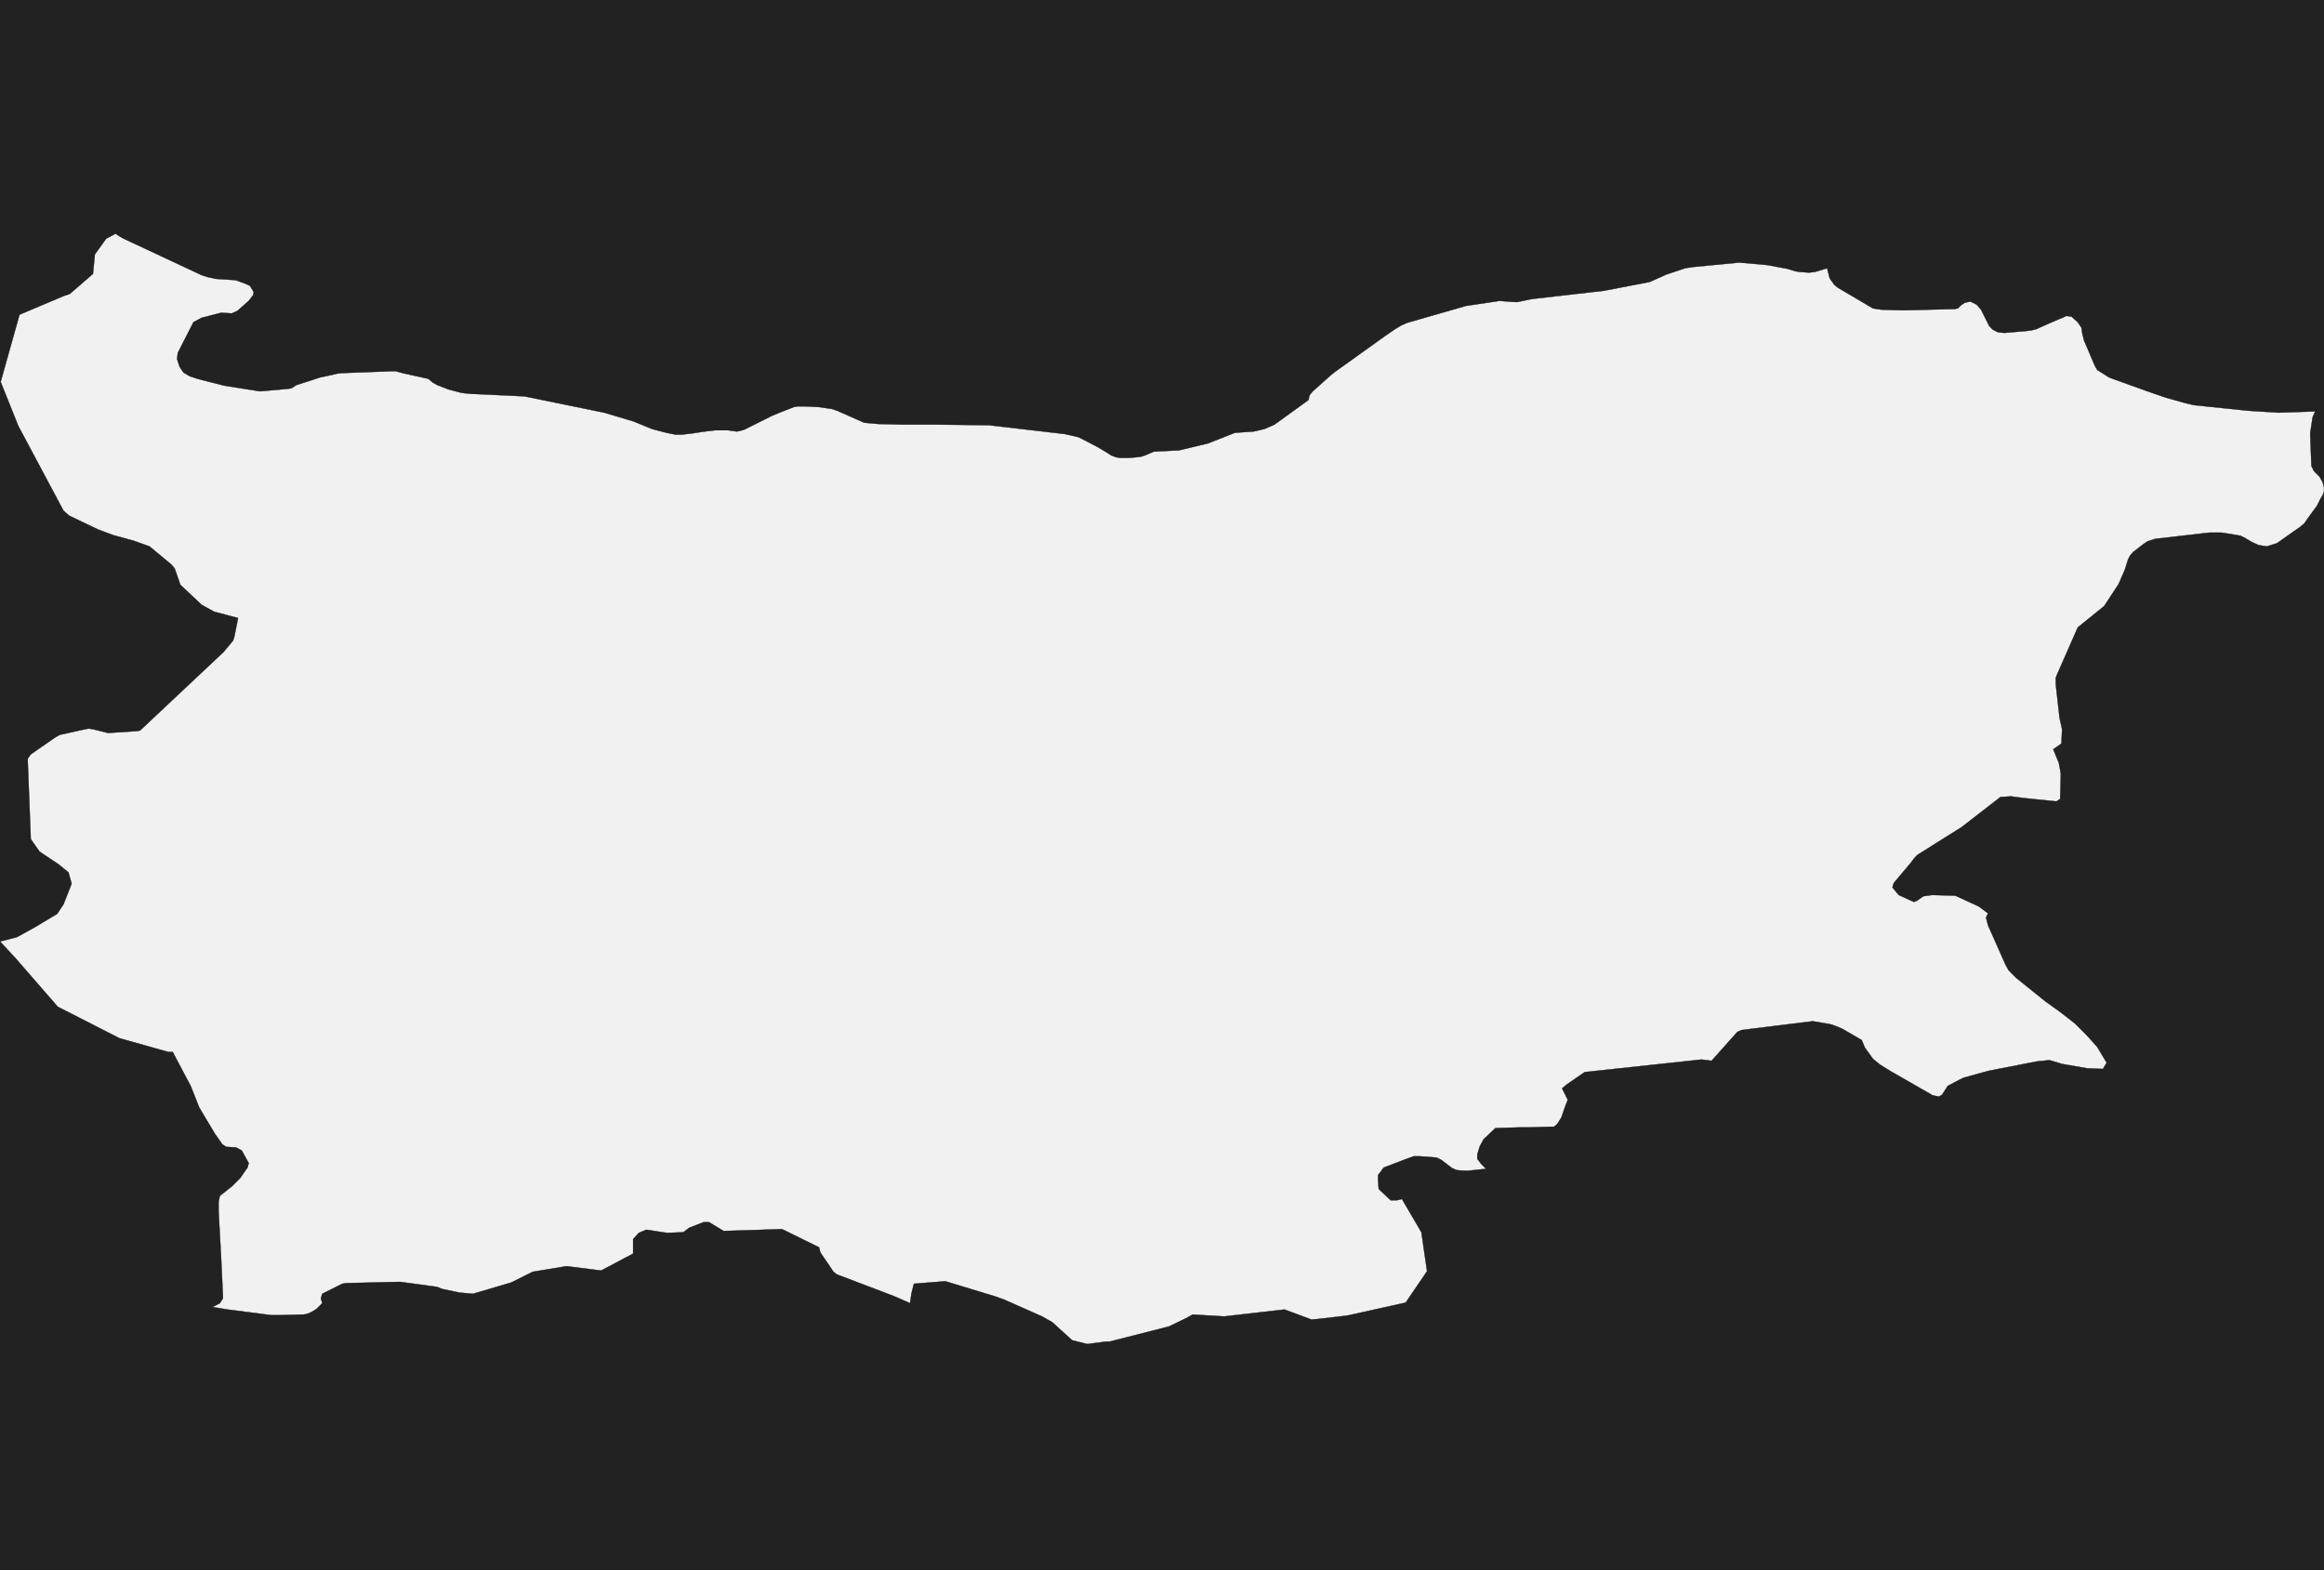 <?xml version="1.0" encoding="UTF-8" standalone="yes"?>
<!DOCTYPE svg PUBLIC "-//W3C//DTD SVG 1.0//EN" "http://www.w3.org/TR/2001/REC-SVG-20010904/DTD/svg10.dtd">
<svg height="250" width="370" xmlns="http://www.w3.org/2000/svg" xmlns:svg="http://www.w3.org/2000/svg" xmlns:xlink="http://www.w3.org/1999/xlink">


<g id="background">
<rect id="" width="370" height="250" fill="#222222"/>
</g>
  <g id="100" style="stroke-miterlimit: 3; fill: #F1F1F1; stroke: #000000; stroke-opacity: 1; stroke-width: 0.05; stroke-linejoin: bevel; stroke-linecap: square">
    <polygon id="Bulgaria" points="326.9,119.3 327.8,121.5 328.0,122.6 328.1,123.2 328.0,127.2 327.4,127.6 322.5,127.1 320.9,126.9 320.2,126.8 318.5,126.9 312.3,131.7 305.3,136.1 304.8,136.6 304.2,137.4 301.5,140.6 301.3,141.3 302.3,142.5 304.7,143.6 305.2,143.4 306.2,142.7 307.6,142.5 311.3,142.6 315.0,144.3 316.5,145.4 316.2,146.1 316.5,147.3 319.3,153.6 319.8,154.5 321.0,155.7 325.6,159.4 328.1,161.2 330.4,163.0 332.2,164.8 333.9,166.7 335.4,169.2 334.8,170.2 332.3,170.1 328.3,169.4 326.3,168.8 324.3,169.0 316.6,170.5 312.6,171.6 312.0,171.9 310.1,172.9 309.2,174.3 308.7,174.6 307.7,174.4 300.9,170.5 299.3,169.5 298.2,168.6 296.9,166.8 296.4,165.6 293.3,163.8 292.1,163.3 291.5,163.1 288.6,162.6 278.9,163.8 277.3,164.0 276.6,164.3 272.5,168.9 270.9,168.7 252.3,170.7 249.4,172.7 248.7,173.3 249.6,175.1 249.0,176.7 248.6,177.9 247.9,179.0 247.4,179.4 246.8,179.4 243.8,179.5 243.2,179.5 242.0,179.5 238.7,179.6 238.1,179.6 236.2,181.4 235.6,182.5 235.2,183.8 235.2,184.5 235.8,185.3 236.6,186.1 233.8,186.4 232.9,186.4 231.9,186.3 231.2,186.0 229.5,184.7 228.7,184.3 226.0,184.1 225.1,184.1 223.7,184.6 220.3,185.9 219.4,187.1 219.4,187.8 219.5,189.3 221.4,191.1 222.4,191.1 223.2,190.9 226.3,196.2 227.2,202.4 223.8,207.4 214.8,209.4 214.2,209.5 209.9,210.0 208.8,210.1 204.5,208.5 194.9,209.6 189.9,209.3 188.8,209.9 186.1,211.2 176.7,213.6 176.1,213.6 173.1,214.0 170.7,213.4 167.5,210.5 165.9,209.6 159.8,206.9 158.4,206.4 150.5,204.0 145.5,204.4 145.1,206.0 144.9,207.5 142.4,206.4 133.2,202.9 132.7,202.5 130.6,199.4 130.4,198.6 124.5,195.7 115.2,196.0 112.9,194.6 112.0,194.6 109.7,195.5 108.8,196.2 106.2,196.3 102.9,195.8 101.7,196.3 100.8,197.3 100.8,199.6 95.7,202.3 90.2,201.6 84.8,202.5 81.4,204.2 75.3,206.0 73.1,205.8 70.3,205.2 69.6,204.9 63.7,204.1 55.1,204.3 54.5,204.4 53.9,204.7 51.3,206.0 51.1,206.7 51.3,207.5 50.4,208.4 49.6,208.9 48.9,209.2 48.3,209.3 44.7,209.4 43.2,209.4 36.2,208.5 33.8,208.1 35.0,207.5 35.5,206.7 35.2,200.2 34.8,192.9 34.8,191.3 35.0,190.4 36.9,188.9 38.3,187.5 38.7,186.9 39.4,185.9 39.6,185.2 38.5,183.2 37.6,182.7 36.0,182.6 35.4,182.2 34.2,180.5 31.7,176.3 30.4,173.0 27.5,167.5 26.8,167.5 19.0,165.3 14.5,163.0 9.2,160.3 2.5,152.6 0.0,149.9 2.7,149.2 5.6,147.6 9.1,145.5 10.1,144.0 11.4,140.7 10.9,138.9 9.3,137.6 6.3,135.6 4.9,133.6 4.4,120.8 4.9,120.1 8.8,117.4 9.5,117.0 13.1,116.2 14.1,116.0 14.8,116.1 17.2,116.7 21.8,116.4 22.3,116.3 35.6,103.8 37.1,102.0 37.3,101.4 37.9,98.4 34.1,97.4 32.1,96.3 28.7,93.1 28.5,92.5 27.8,90.5 27.3,89.9 23.8,87.0 21.3,86.1 18.0,85.2 15.6,84.3 11.0,82.1 10.1,81.3 2.9,67.8 2.5,66.8 0.1,60.8 3.1,50.1 10.2,47.1 11.1,46.8 14.8,43.6 15.1,40.5 16.9,38.0 18.4,37.2 19.0,37.6 19.7,38.0 32.1,43.8 33.0,44.1 34.4,44.4 37.5,44.6 38.9,45.1 39.8,45.5 40.4,46.5 40.3,47.0 39.6,47.9 37.8,49.5 36.9,49.9 35.2,49.8 32.9,50.4 32.1,50.6 30.8,51.3 28.3,56.2 28.2,57.2 28.6,58.4 29.2,59.3 30.2,59.9 31.4,60.3 35.7,61.4 41.4,62.3 45.9,61.9 46.4,61.8 47.2,61.3 49.4,60.6 50.9,60.1 52.8,59.7 53.6,59.5 54.4,59.4 62.4,59.1 63.0,59.1 64.1,59.4 67.7,60.2 68.2,60.3 68.9,60.9 69.6,61.3 71.4,62.0 73.3,62.5 73.9,62.6 75.0,62.7 83.5,63.1 96.2,65.7 100.9,67.1 103.8,68.3 106.1,68.9 107.6,69.2 108.5,69.2 110.2,69.0 112.2,68.7 113.9,68.5 115.2,68.5 115.9,68.5 117.3,68.7 117.8,68.6 118.5,68.4 120.9,67.2 122.9,66.2 124.1,65.7 126.4,64.8 126.9,64.7 128.3,64.7 130.3,64.8 132.4,65.1 133.3,65.4 137.6,67.3 138.7,67.4 139.8,67.5 144.0,67.6 149.2,67.6 157.5,67.7 169.5,69.1 171.7,69.6 172.5,70.0 174.8,71.2 176.3,72.1 176.9,72.5 177.7,72.8 178.4,72.9 179.7,72.9 180.9,72.8 181.7,72.7 182.3,72.5 183.7,71.9 187.7,71.7 192.3,70.6 196.6,68.9 199.6,68.7 201.3,68.3 202.0,68.0 202.9,67.6 208.3,63.7 208.5,62.9 209.0,62.3 211.8,59.8 212.4,59.3 220.5,53.5 222.1,52.4 223.1,51.8 224.0,51.4 233.4,48.7 238.1,48.0 238.7,47.9 240.0,48.0 241.5,48.1 243.9,47.6 255.3,46.3 262.6,44.9 265.3,43.7 268.3,42.7 269.6,42.5 276.9,41.8 281.4,42.2 284.6,42.8 285.9,43.2 286.6,43.3 288.0,43.4 288.9,43.3 289.6,43.1 290.9,42.7 291.3,44.3 292.0,45.3 292.6,45.8 298.2,49.1 299.5,49.3 303.0,49.4 311.2,49.2 311.7,49.1 312.2,48.6 312.8,48.2 313.7,48.0 314.7,48.5 315.4,49.3 316.2,50.9 316.7,51.9 317.3,52.5 318.1,52.9 319.1,53.0 322.6,52.7 323.4,52.6 324.2,52.4 325.3,51.9 326.2,51.5 329.0,50.3 329.8,50.4 330.8,51.3 331.4,52.2 331.5,53.0 331.8,54.2 333.5,58.2 333.9,58.9 335.8,60.1 336.9,60.5 341.9,62.3 344.8,63.3 348.0,64.2 349.3,64.5 358.0,65.4 362.8,65.7 368.6,65.5 368.2,66.4 367.8,69.0 368.0,74.2 368.4,75.0 369.3,75.9 369.8,76.8 370.0,77.6 370.0,78.3 369.8,78.8 369.4,79.5 368.9,80.5 367.3,82.7 366.9,83.3 366.2,83.9 365.2,84.6 362.5,86.5 360.9,87.0 359.6,86.8 358.5,86.3 357.5,85.7 356.7,85.3 354.3,84.9 353.6,84.8 351.8,84.8 343.1,85.8 341.9,86.2 341.3,86.6 339.6,87.9 339.1,88.5 338.8,89.1 338.3,90.7 337.3,93.0 335.0,96.5 330.8,99.9 327.5,107.4 327.3,107.9 327.3,109.0 327.9,114.3 328.3,116.1 328.2,118.4 326.9,119.3 " />
  </g>
</svg>